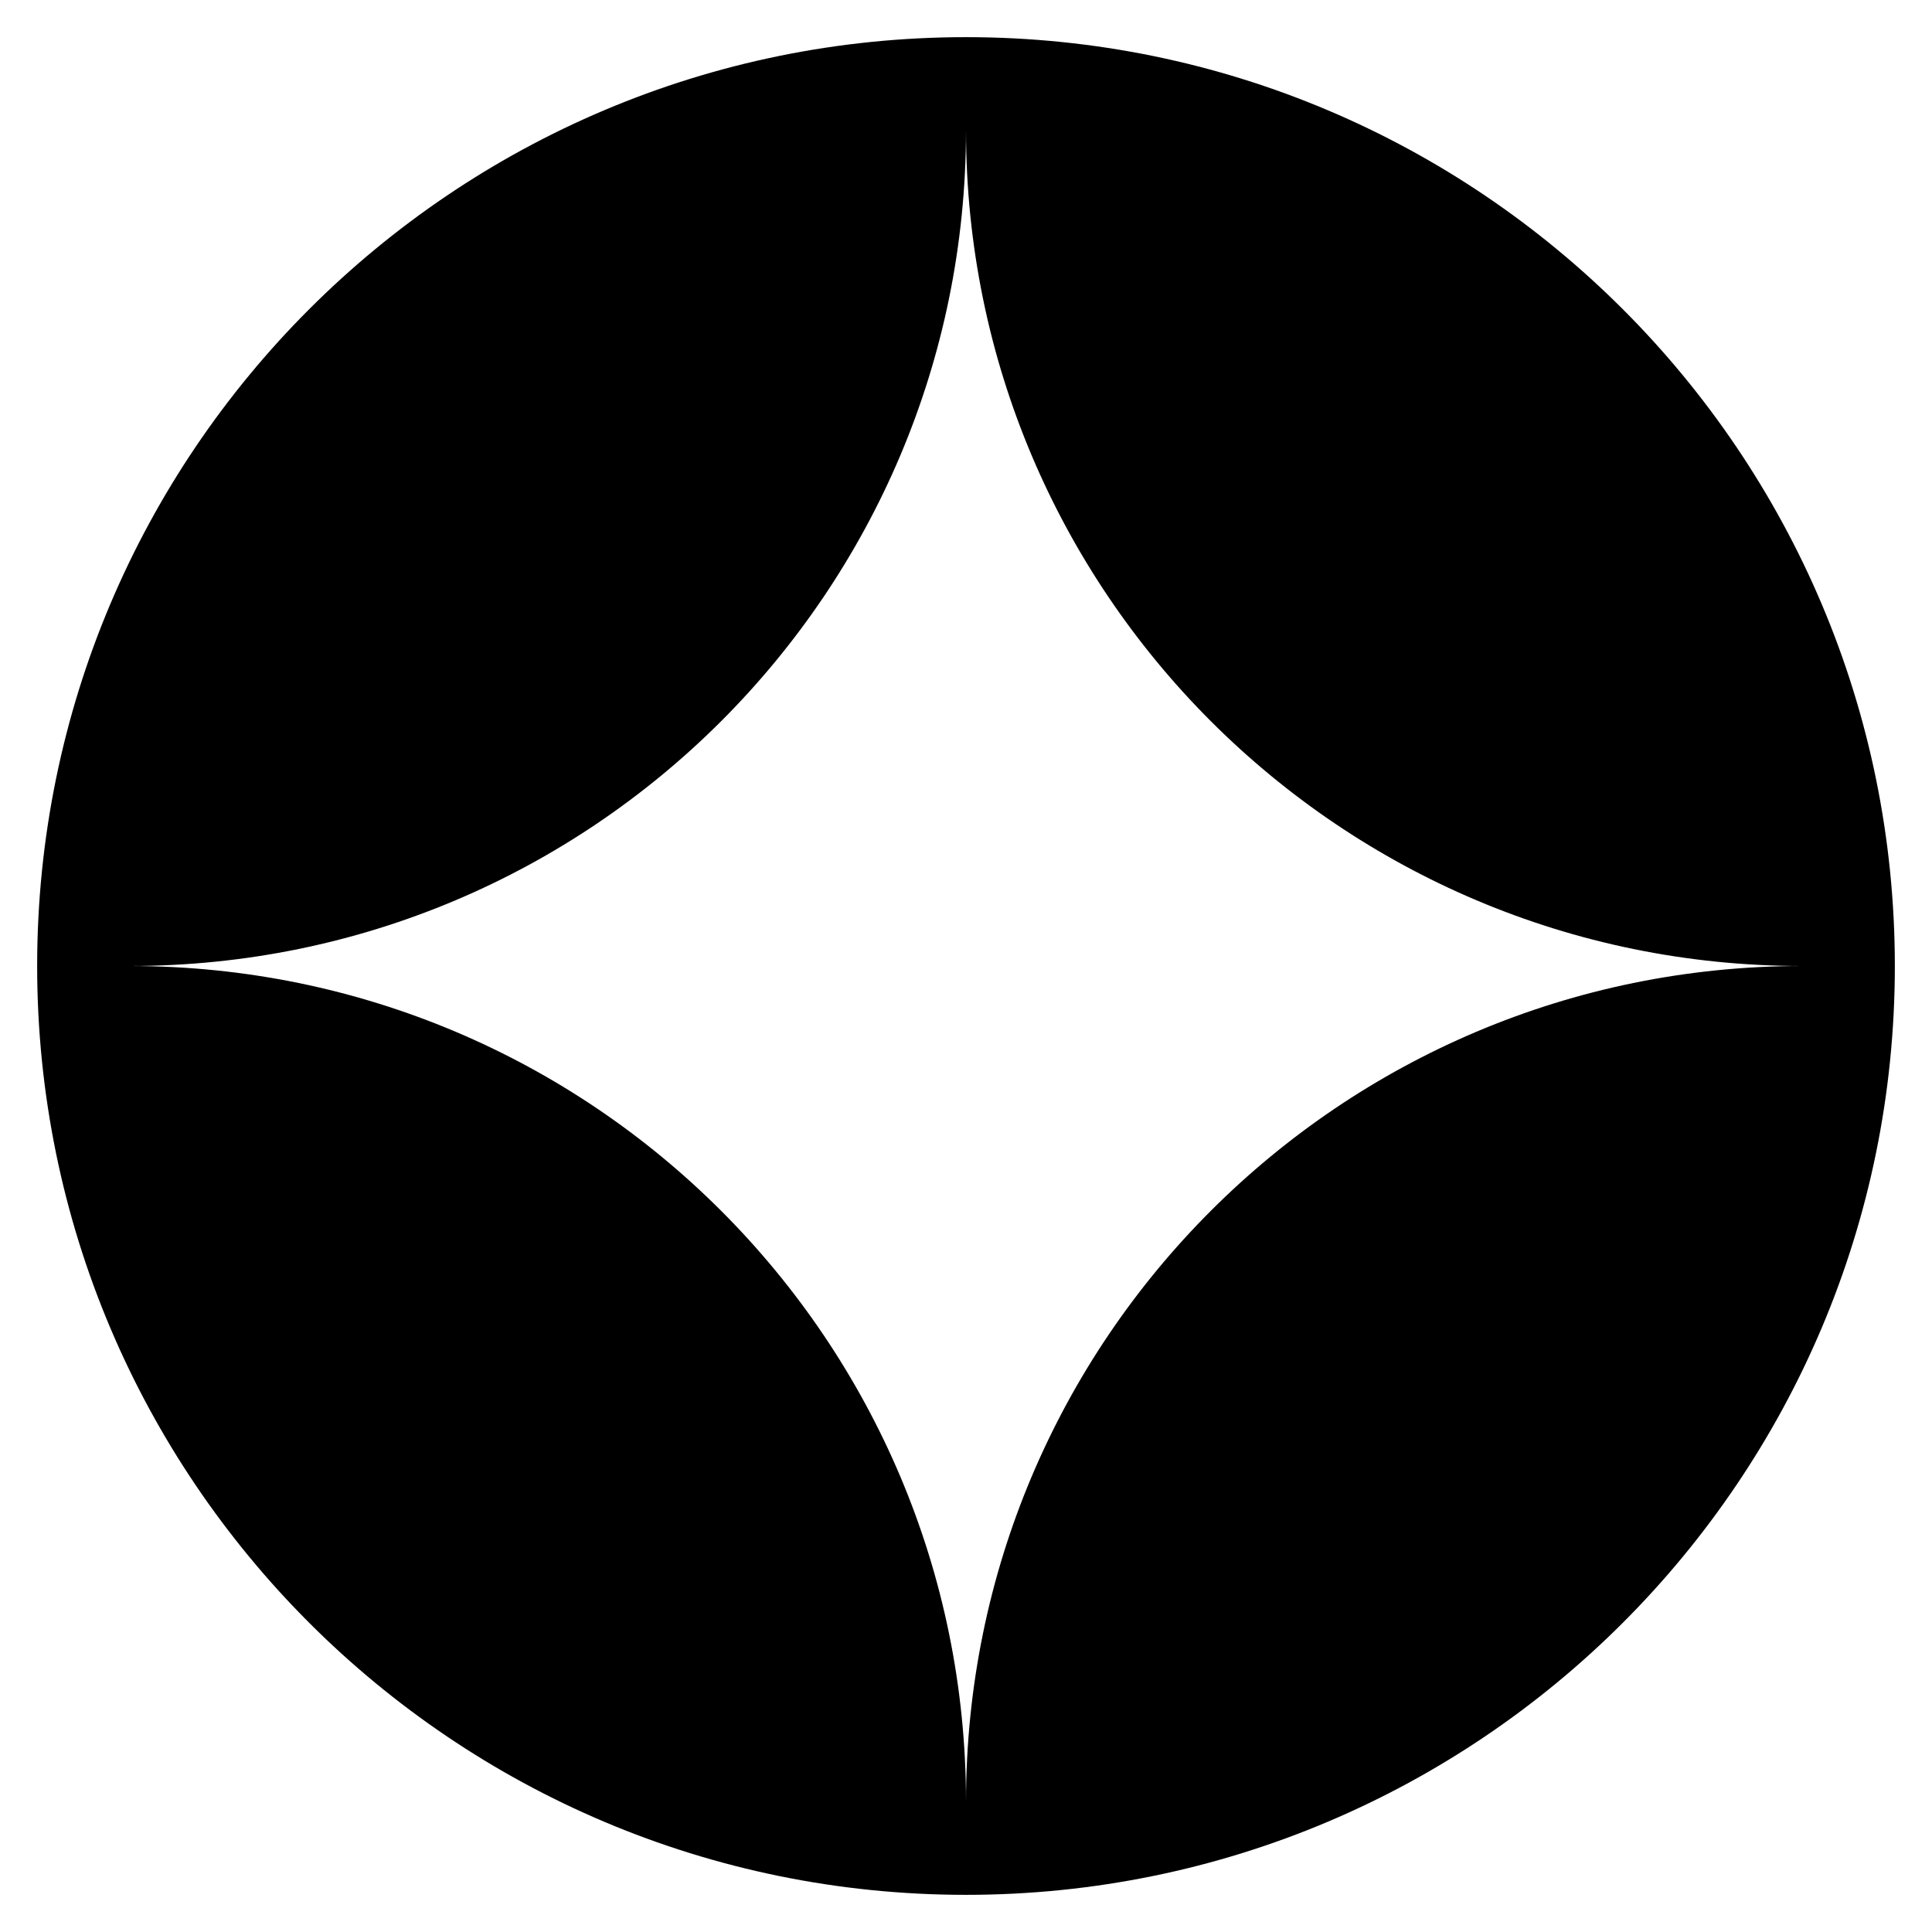 <svg id="svg-cashback" viewBox="0 0 13 13" fill="none" xmlns="http://www.w3.org/2000/svg">
<path fill-rule="evenodd" clip-rule="evenodd" d="M6.5 0.25C3.048 0.25 0.25 3.048 0.25 6.5C0.25 9.952 3.048 12.75 6.5 12.75C9.952 12.75 12.75 9.952 12.75 6.5C12.75 3.048 9.952 0.25 6.5 0.25ZM6.5 0.875C6.5 3.982 3.982 6.5 0.875 6.5C3.982 6.5 6.5 9.018 6.5 12.125C6.5 9.018 9.018 6.5 12.125 6.5C9.018 6.5 6.5 3.982 6.5 0.875Z" fill="currentColor"/>
</svg>

